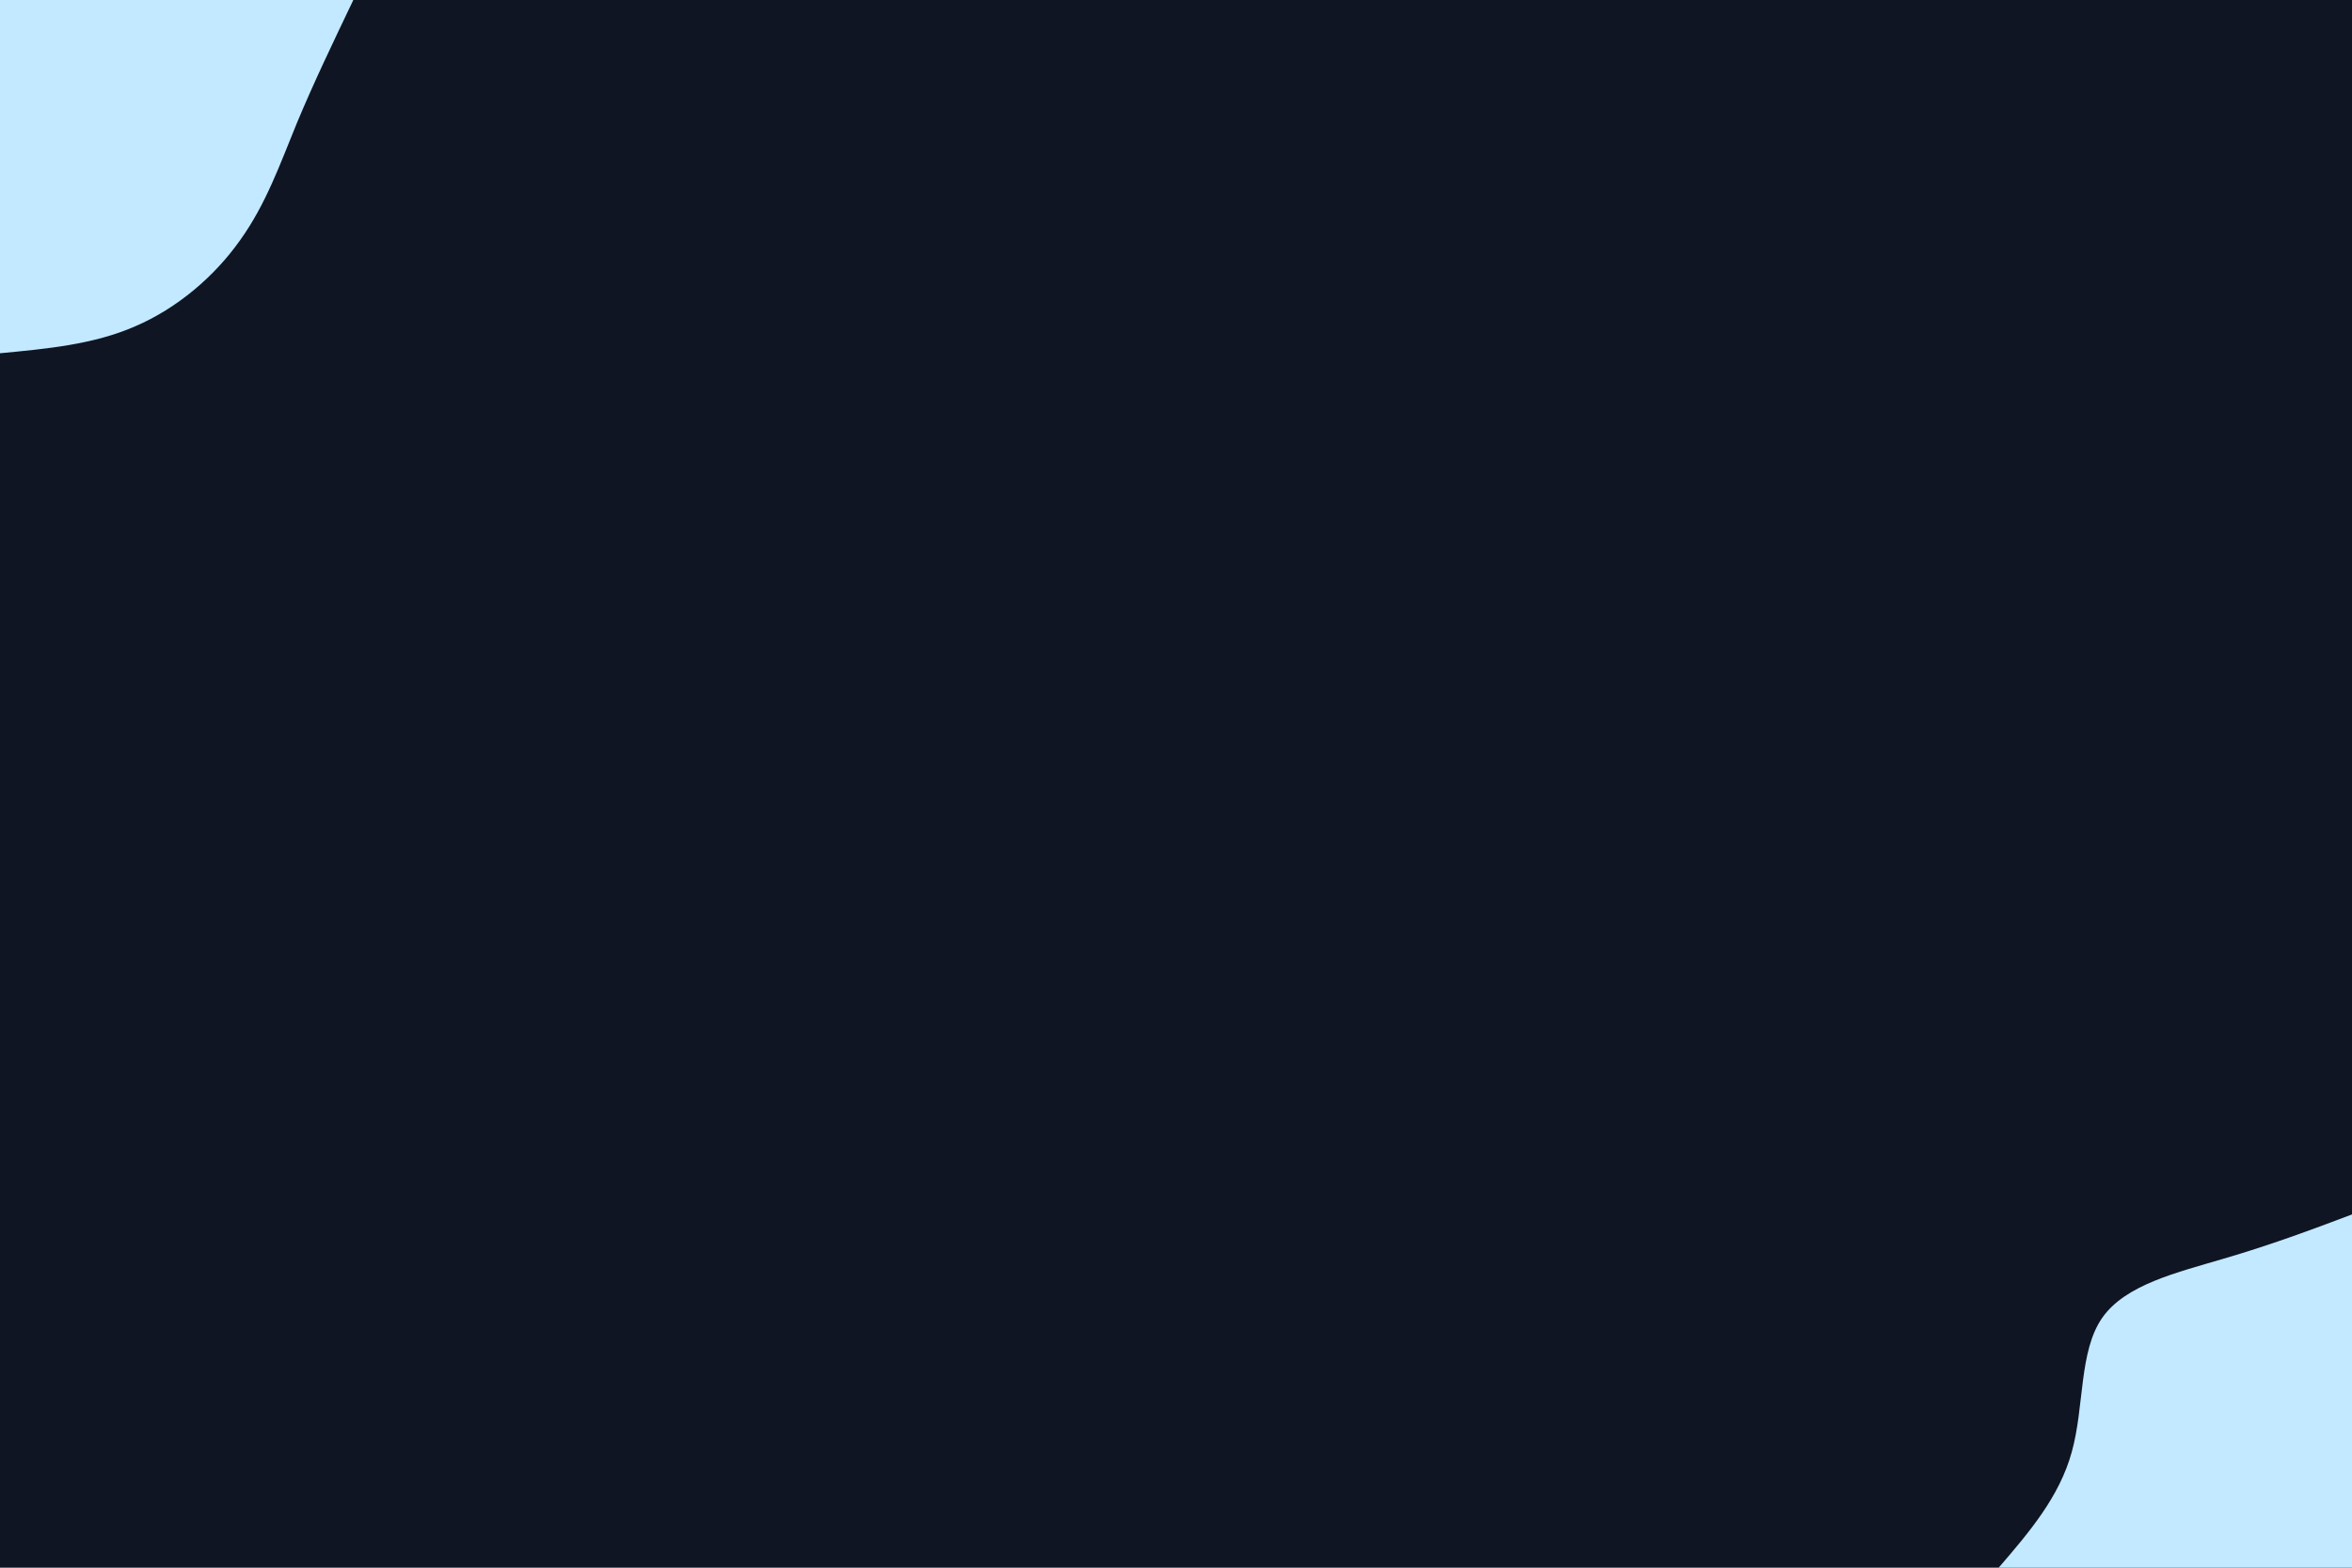 <svg id="visual" viewBox="0 0 900 600" width="900" height="600" xmlns="http://www.w3.org/2000/svg" xmlns:xlink="http://www.w3.org/1999/xlink" version="1.1"><rect x="0" y="0" width="900" height="600" fill="#0f1523"></rect><defs><linearGradient id="grad1_0" x1="33.3%" y1="100%" x2="100%" y2="0%"><stop offset="20%" stop-color="#0f1523" stop-opacity="1"></stop><stop offset="80%" stop-color="#0f1523" stop-opacity="1"></stop></linearGradient></defs><defs><linearGradient id="grad2_0" x1="0%" y1="100%" x2="66.7%" y2="0%"><stop offset="20%" stop-color="#0f1523" stop-opacity="1"></stop><stop offset="80%" stop-color="#0f1523" stop-opacity="1"></stop></linearGradient></defs><g transform="translate(900, 600)"><path d="M-135.2 0C-123.6 -13.5 -111.9 -27.1 -107.2 -44.4C-102.4 -61.7 -104.5 -82.8 -95.6 -95.6C-86.7 -108.4 -66.8 -113 -49 -118.3C-31.2 -123.5 -15.6 -129.3 0 -135.2L0 0Z" fill="#c2e9ff"></path></g><g transform="translate(0, 0)"><path d="M135.2 0C127.7 15.7 120.1 31.5 113.6 47.1C107.2 62.7 101.8 78.1 91.9 91.9C82.1 105.8 67.8 118 51.7 124.9C35.7 131.9 17.8 133.5 0 135.2L0 0Z" fill="#c2e9ff"></path></g></svg>